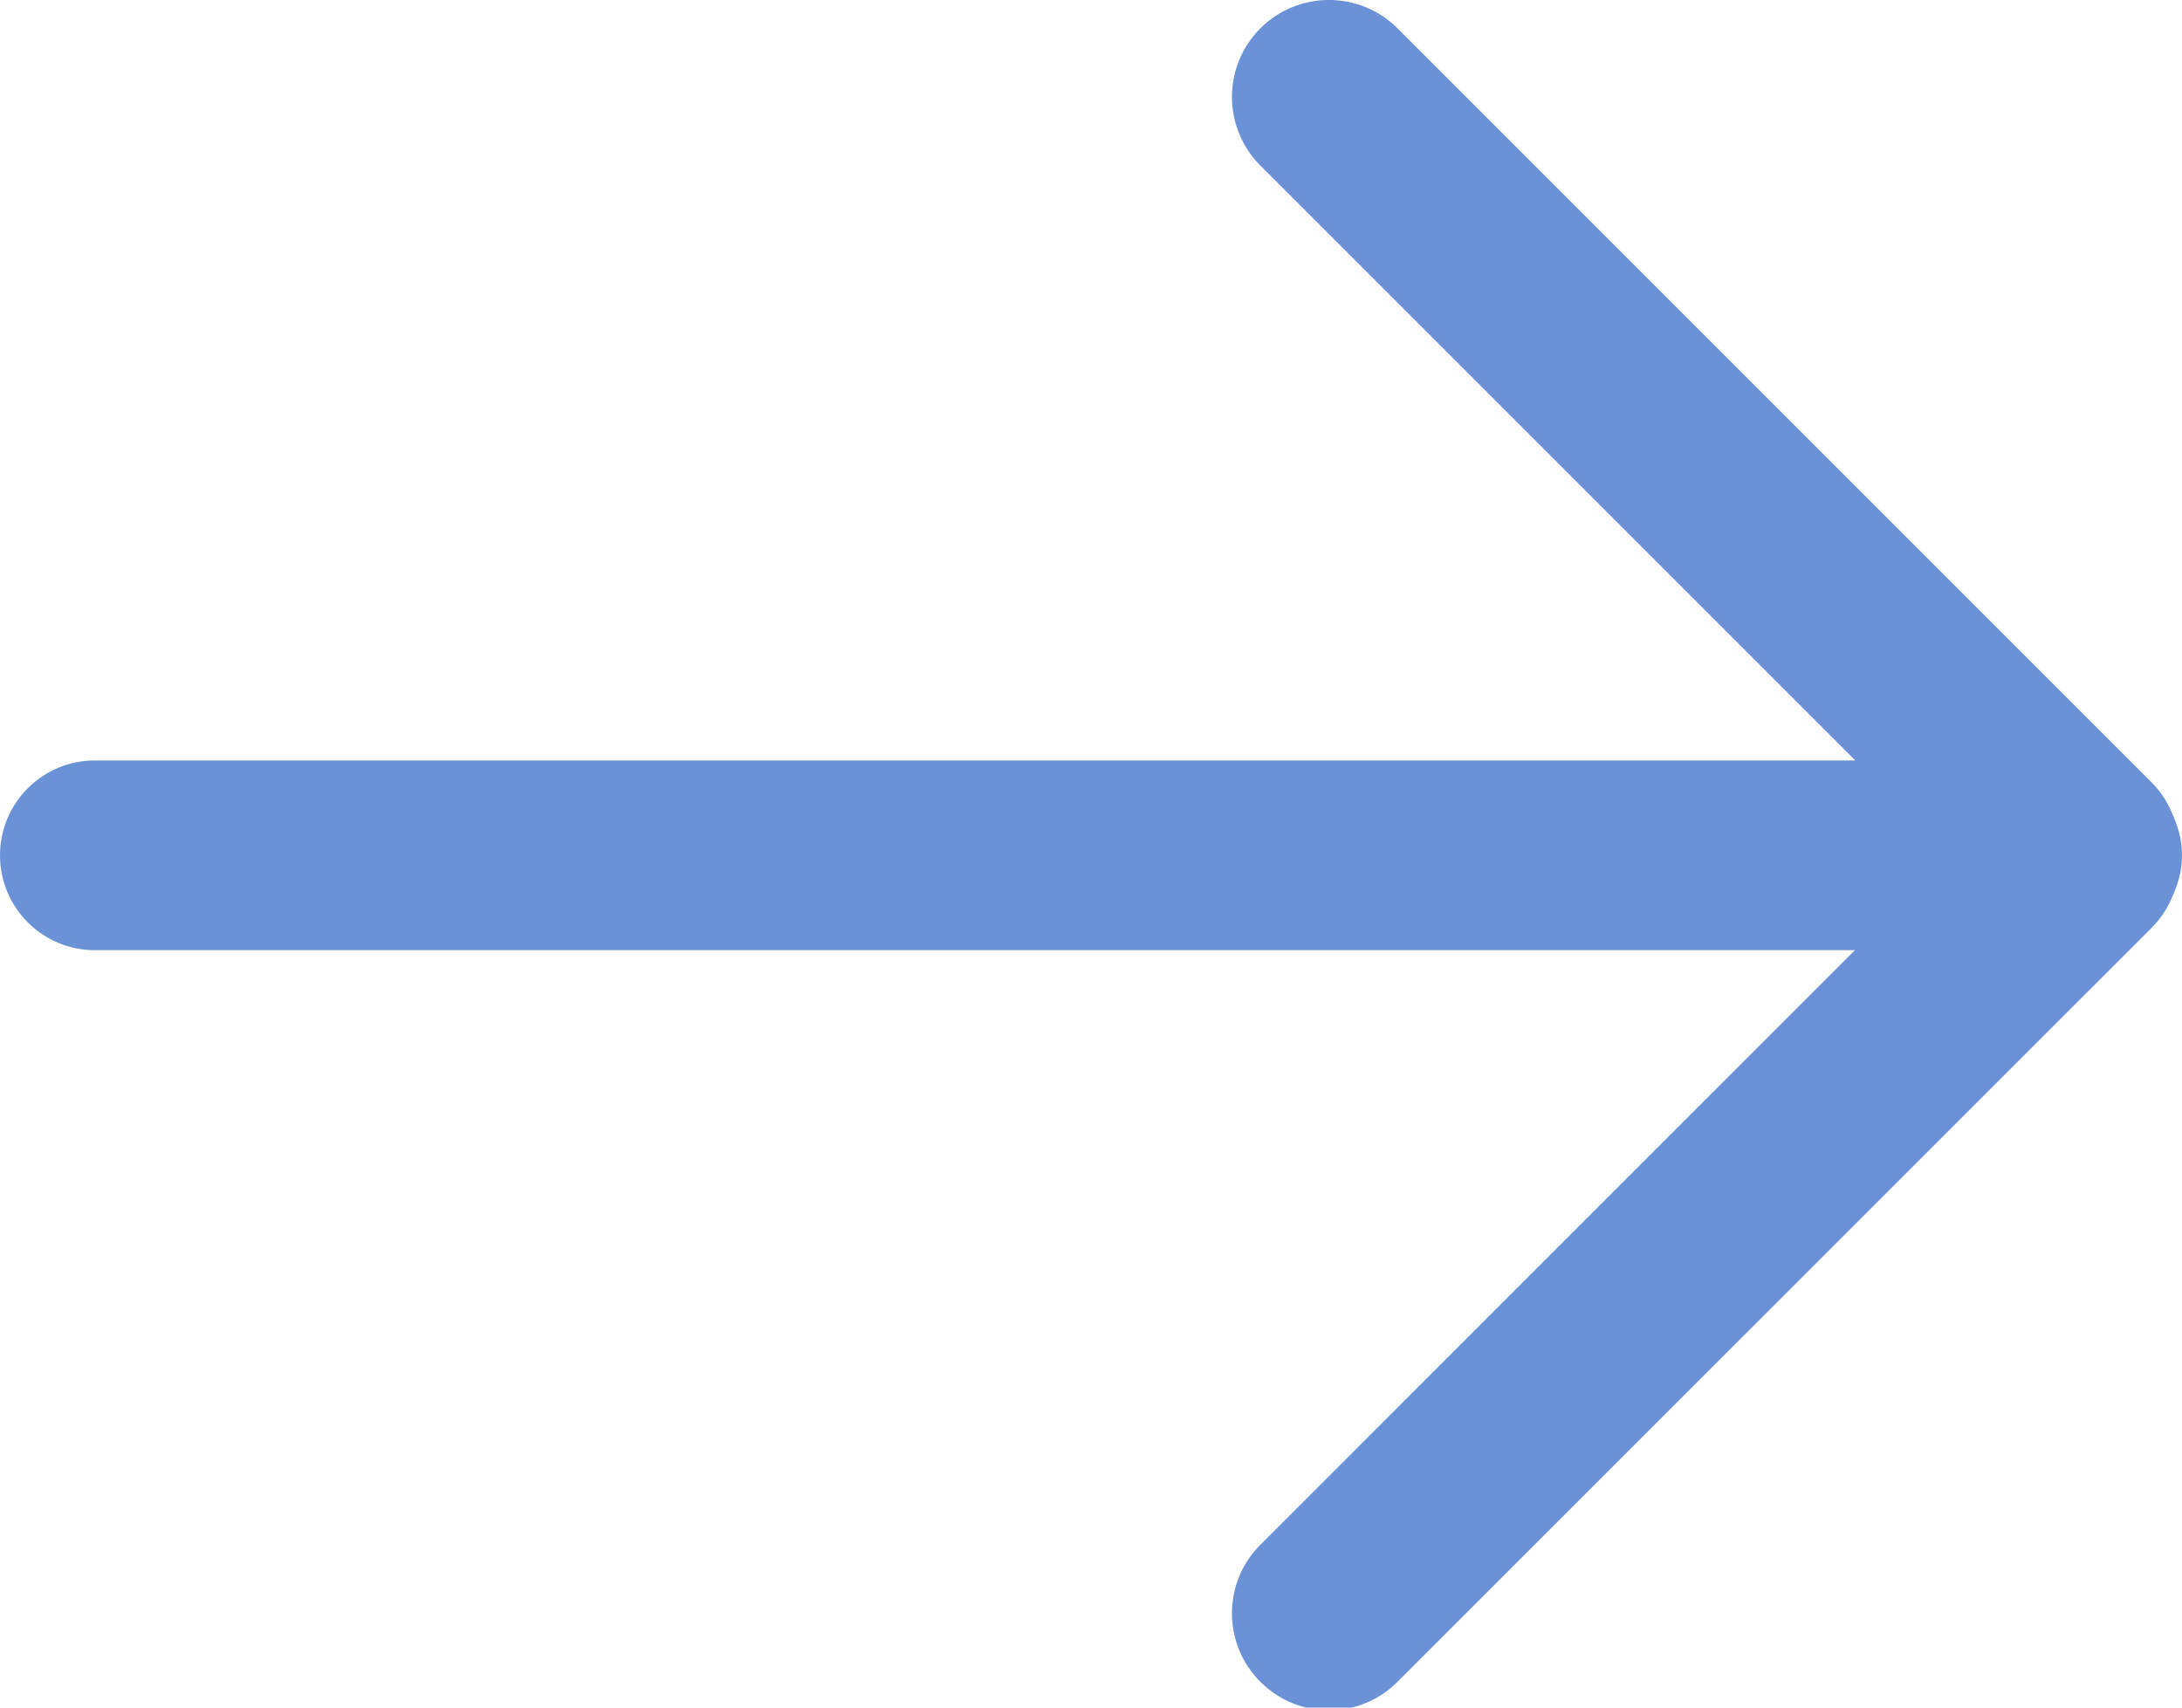 <svg xmlns="http://www.w3.org/2000/svg" width="23" height="18">
  <path fill="#6B91D6" fill-rule="evenodd" d="M22.911 9.421c-.05.129-.124.251-.228.356l-7.952 7.951c-.399.401-1.047.401-1.446 0-.399-.398-.399-1.046 0-1.444l6.267-6.268H1c-.552 0-1-.448-1-1s.448-1 1-1h18.556l-6.271-6.271c-.399-.4-.399-1.047 0-1.446s1.047-.399 1.446 0l7.952 7.952c.106.106.179.23.229.362.055.124.088.259.088.403 0 .145-.034.281-.089.405z"/>
</svg>
